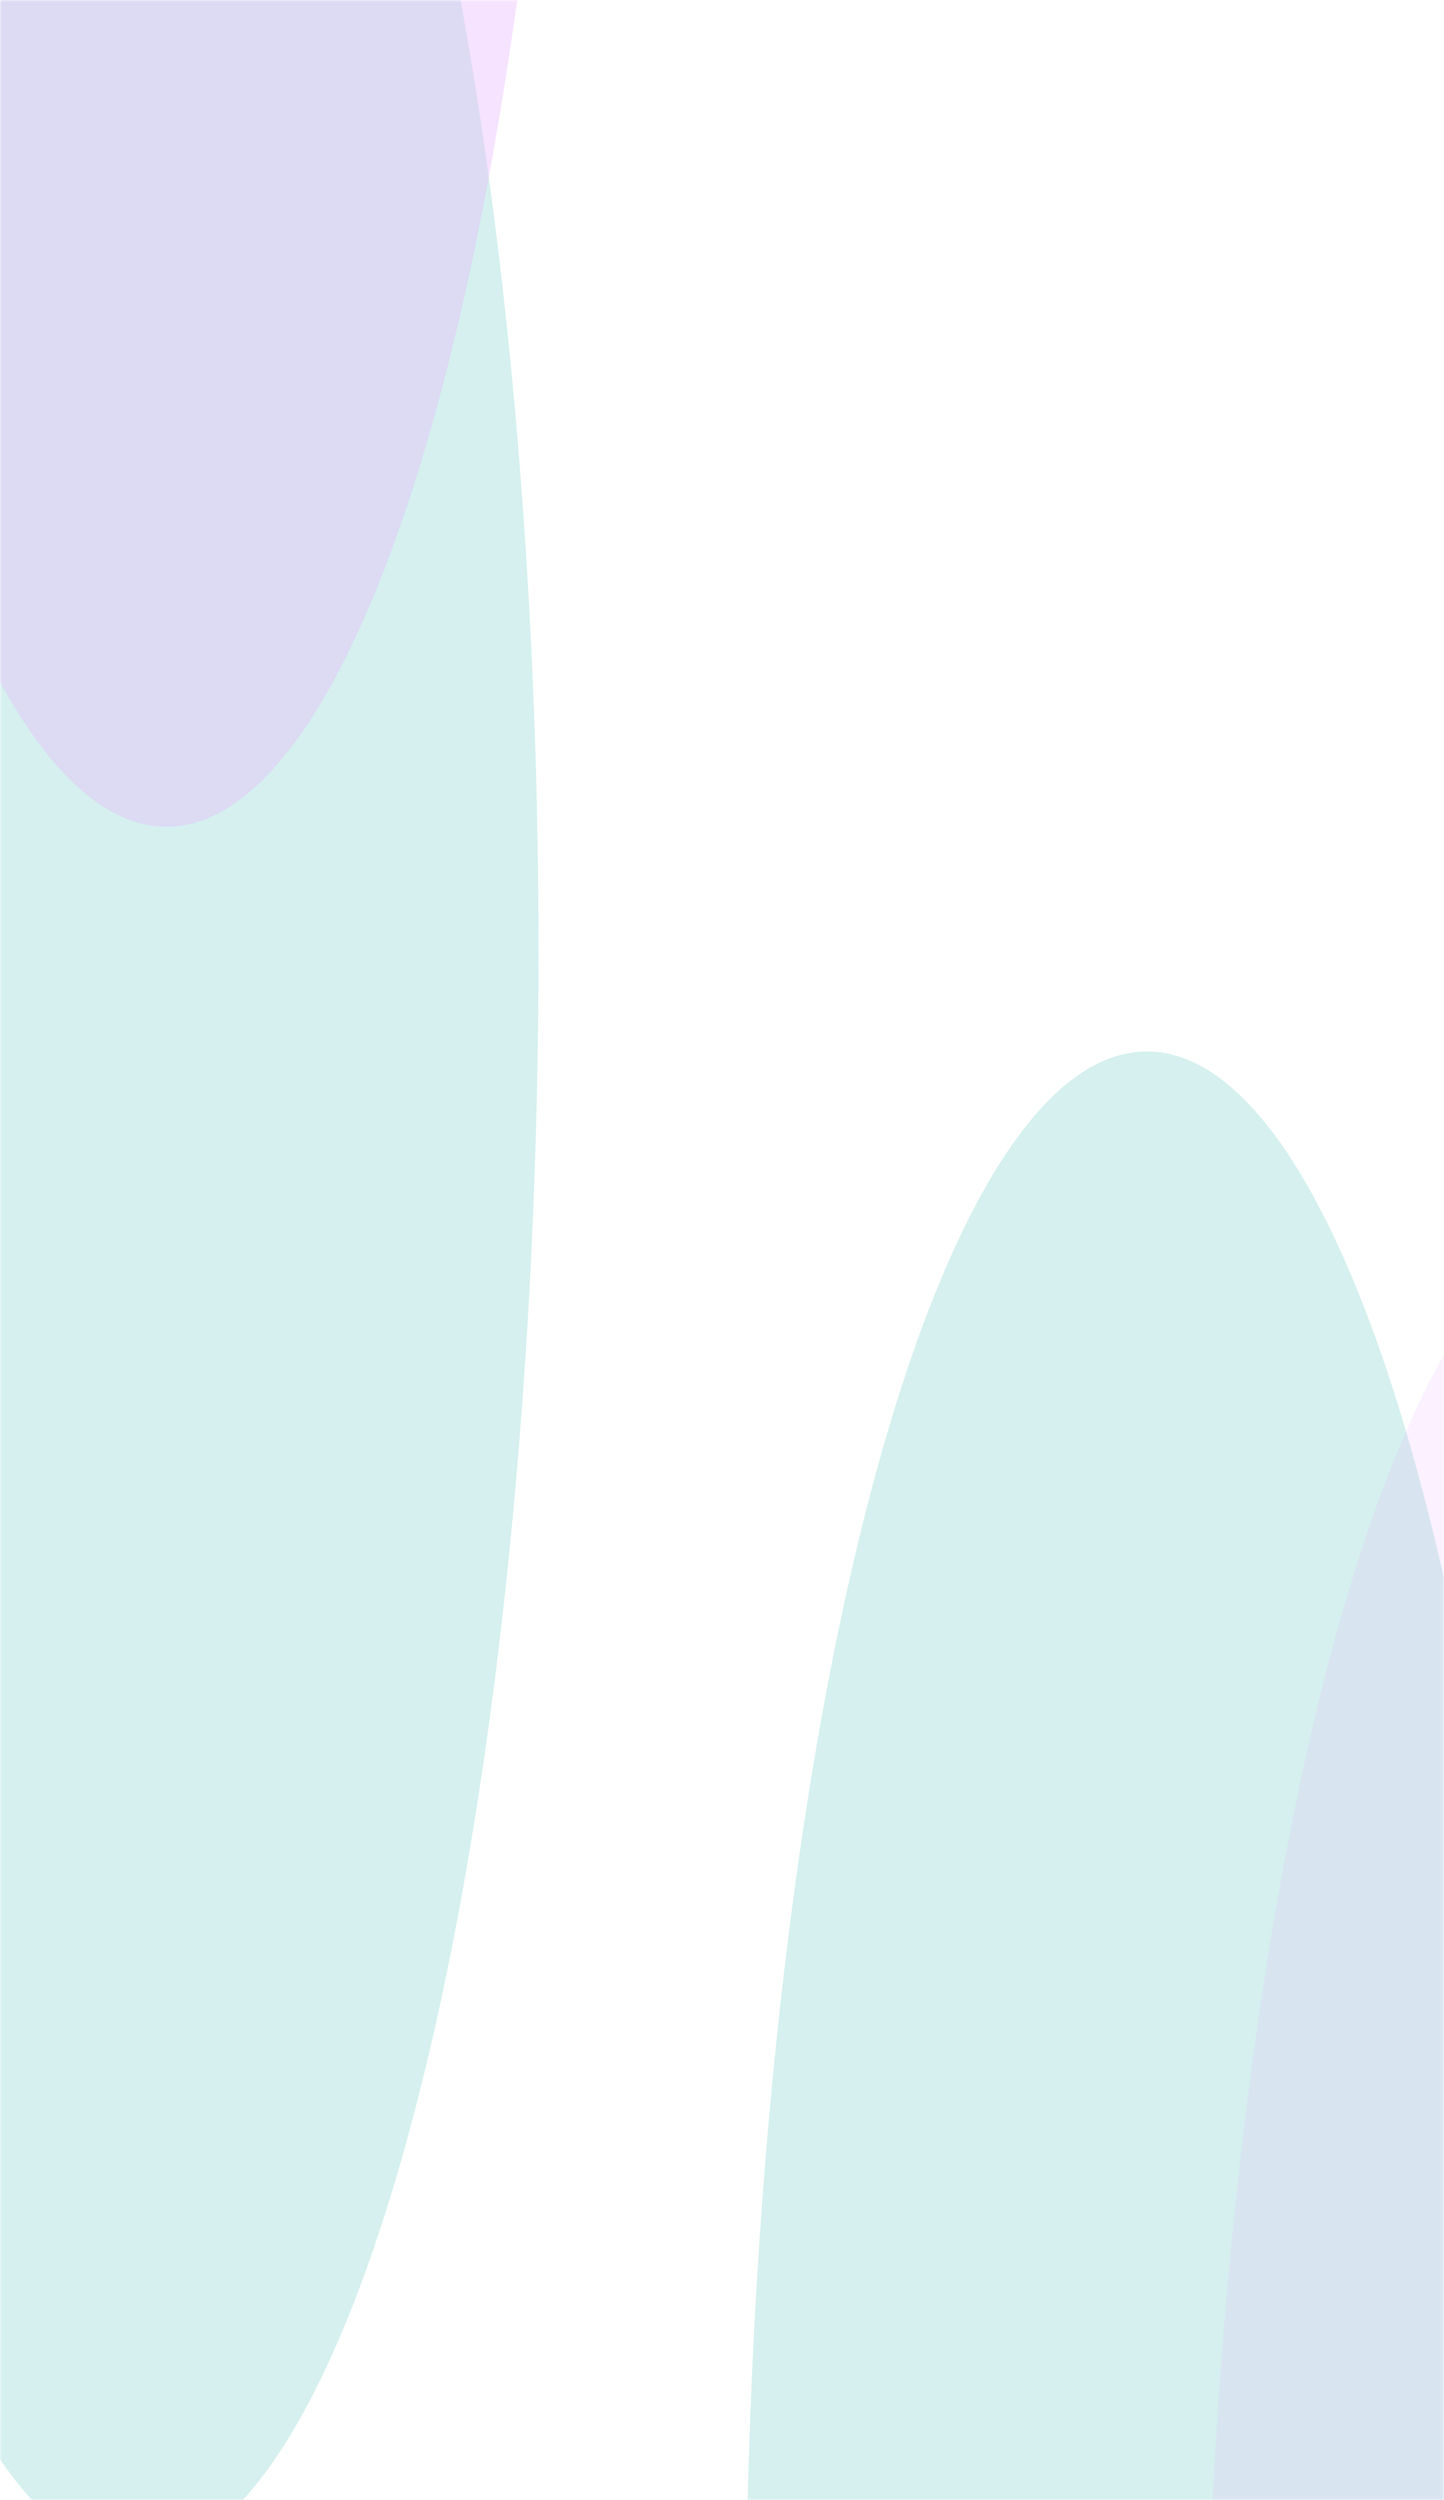 <svg width="360" height="623" viewBox="0 0 360 623" fill="none" xmlns="http://www.w3.org/2000/svg">
<g opacity="0.7">
<mask id="mask0_1125_2720" style="mask-type:alpha" maskUnits="userSpaceOnUse" x="0" y="0" width="360" height="623">
<path d="M0 0H360V623H0V0Z" fill="#EBEBEB" fill-opacity="0.43"/>
</mask>
<g mask="url(#mask0_1125_2720)">
<g filter="url(#filter0_f_1125_2720)">
<ellipse cx="34.251" cy="237" rx="100" ry="400" fill="#13AAA1" fill-opacity="0.6"/>
</g>
<g filter="url(#filter1_f_1125_2720)">
<ellipse cx="285.928" cy="662" rx="100" ry="400" fill="#13AAA1" fill-opacity="0.6"/>
</g>
<g opacity="0.5" filter="url(#filter2_f_1125_2720)">
<ellipse cx="387.607" cy="140.574" rx="387.607" ry="140.574" transform="matrix(0.066 0.998 -0.688 0.726 471.409 215)" fill="#B61AFF" fill-opacity="0.4"/>
</g>
<g filter="url(#filter3_f_1125_2720)">
<ellipse cx="41.502" cy="-194" rx="100" ry="400" fill="#B61AFF" fill-opacity="0.4"/>
</g>
</g>
</g>
<defs>
<filter id="filter0_f_1125_2720" x="-265.749" y="-363" width="600" height="1200" filterUnits="userSpaceOnUse" color-interpolation-filters="sRGB">
<feFlood flood-opacity="0" result="BackgroundImageFix"/>
<feBlend mode="normal" in="SourceGraphic" in2="BackgroundImageFix" result="shape"/>
<feGaussianBlur stdDeviation="100" result="effect1_foregroundBlur_1125_2720"/>
</filter>
<filter id="filter1_f_1125_2720" x="-14.072" y="62" width="600" height="1200" filterUnits="userSpaceOnUse" color-interpolation-filters="sRGB">
<feFlood flood-opacity="0" result="BackgroundImageFix"/>
<feBlend mode="normal" in="SourceGraphic" in2="BackgroundImageFix" result="shape"/>
<feGaussianBlur stdDeviation="100" result="effect1_foregroundBlur_1125_2720"/>
</filter>
<filter id="filter2_f_1125_2720" x="100.203" y="103.706" width="600.049" height="1200.2" filterUnits="userSpaceOnUse" color-interpolation-filters="sRGB">
<feFlood flood-opacity="0" result="BackgroundImageFix"/>
<feBlend mode="normal" in="SourceGraphic" in2="BackgroundImageFix" result="shape"/>
<feGaussianBlur stdDeviation="100" result="effect1_foregroundBlur_1125_2720"/>
</filter>
<filter id="filter3_f_1125_2720" x="-258.498" y="-794" width="600" height="1200" filterUnits="userSpaceOnUse" color-interpolation-filters="sRGB">
<feFlood flood-opacity="0" result="BackgroundImageFix"/>
<feBlend mode="normal" in="SourceGraphic" in2="BackgroundImageFix" result="shape"/>
<feGaussianBlur stdDeviation="100" result="effect1_foregroundBlur_1125_2720"/>
</filter>
</defs>
</svg>
